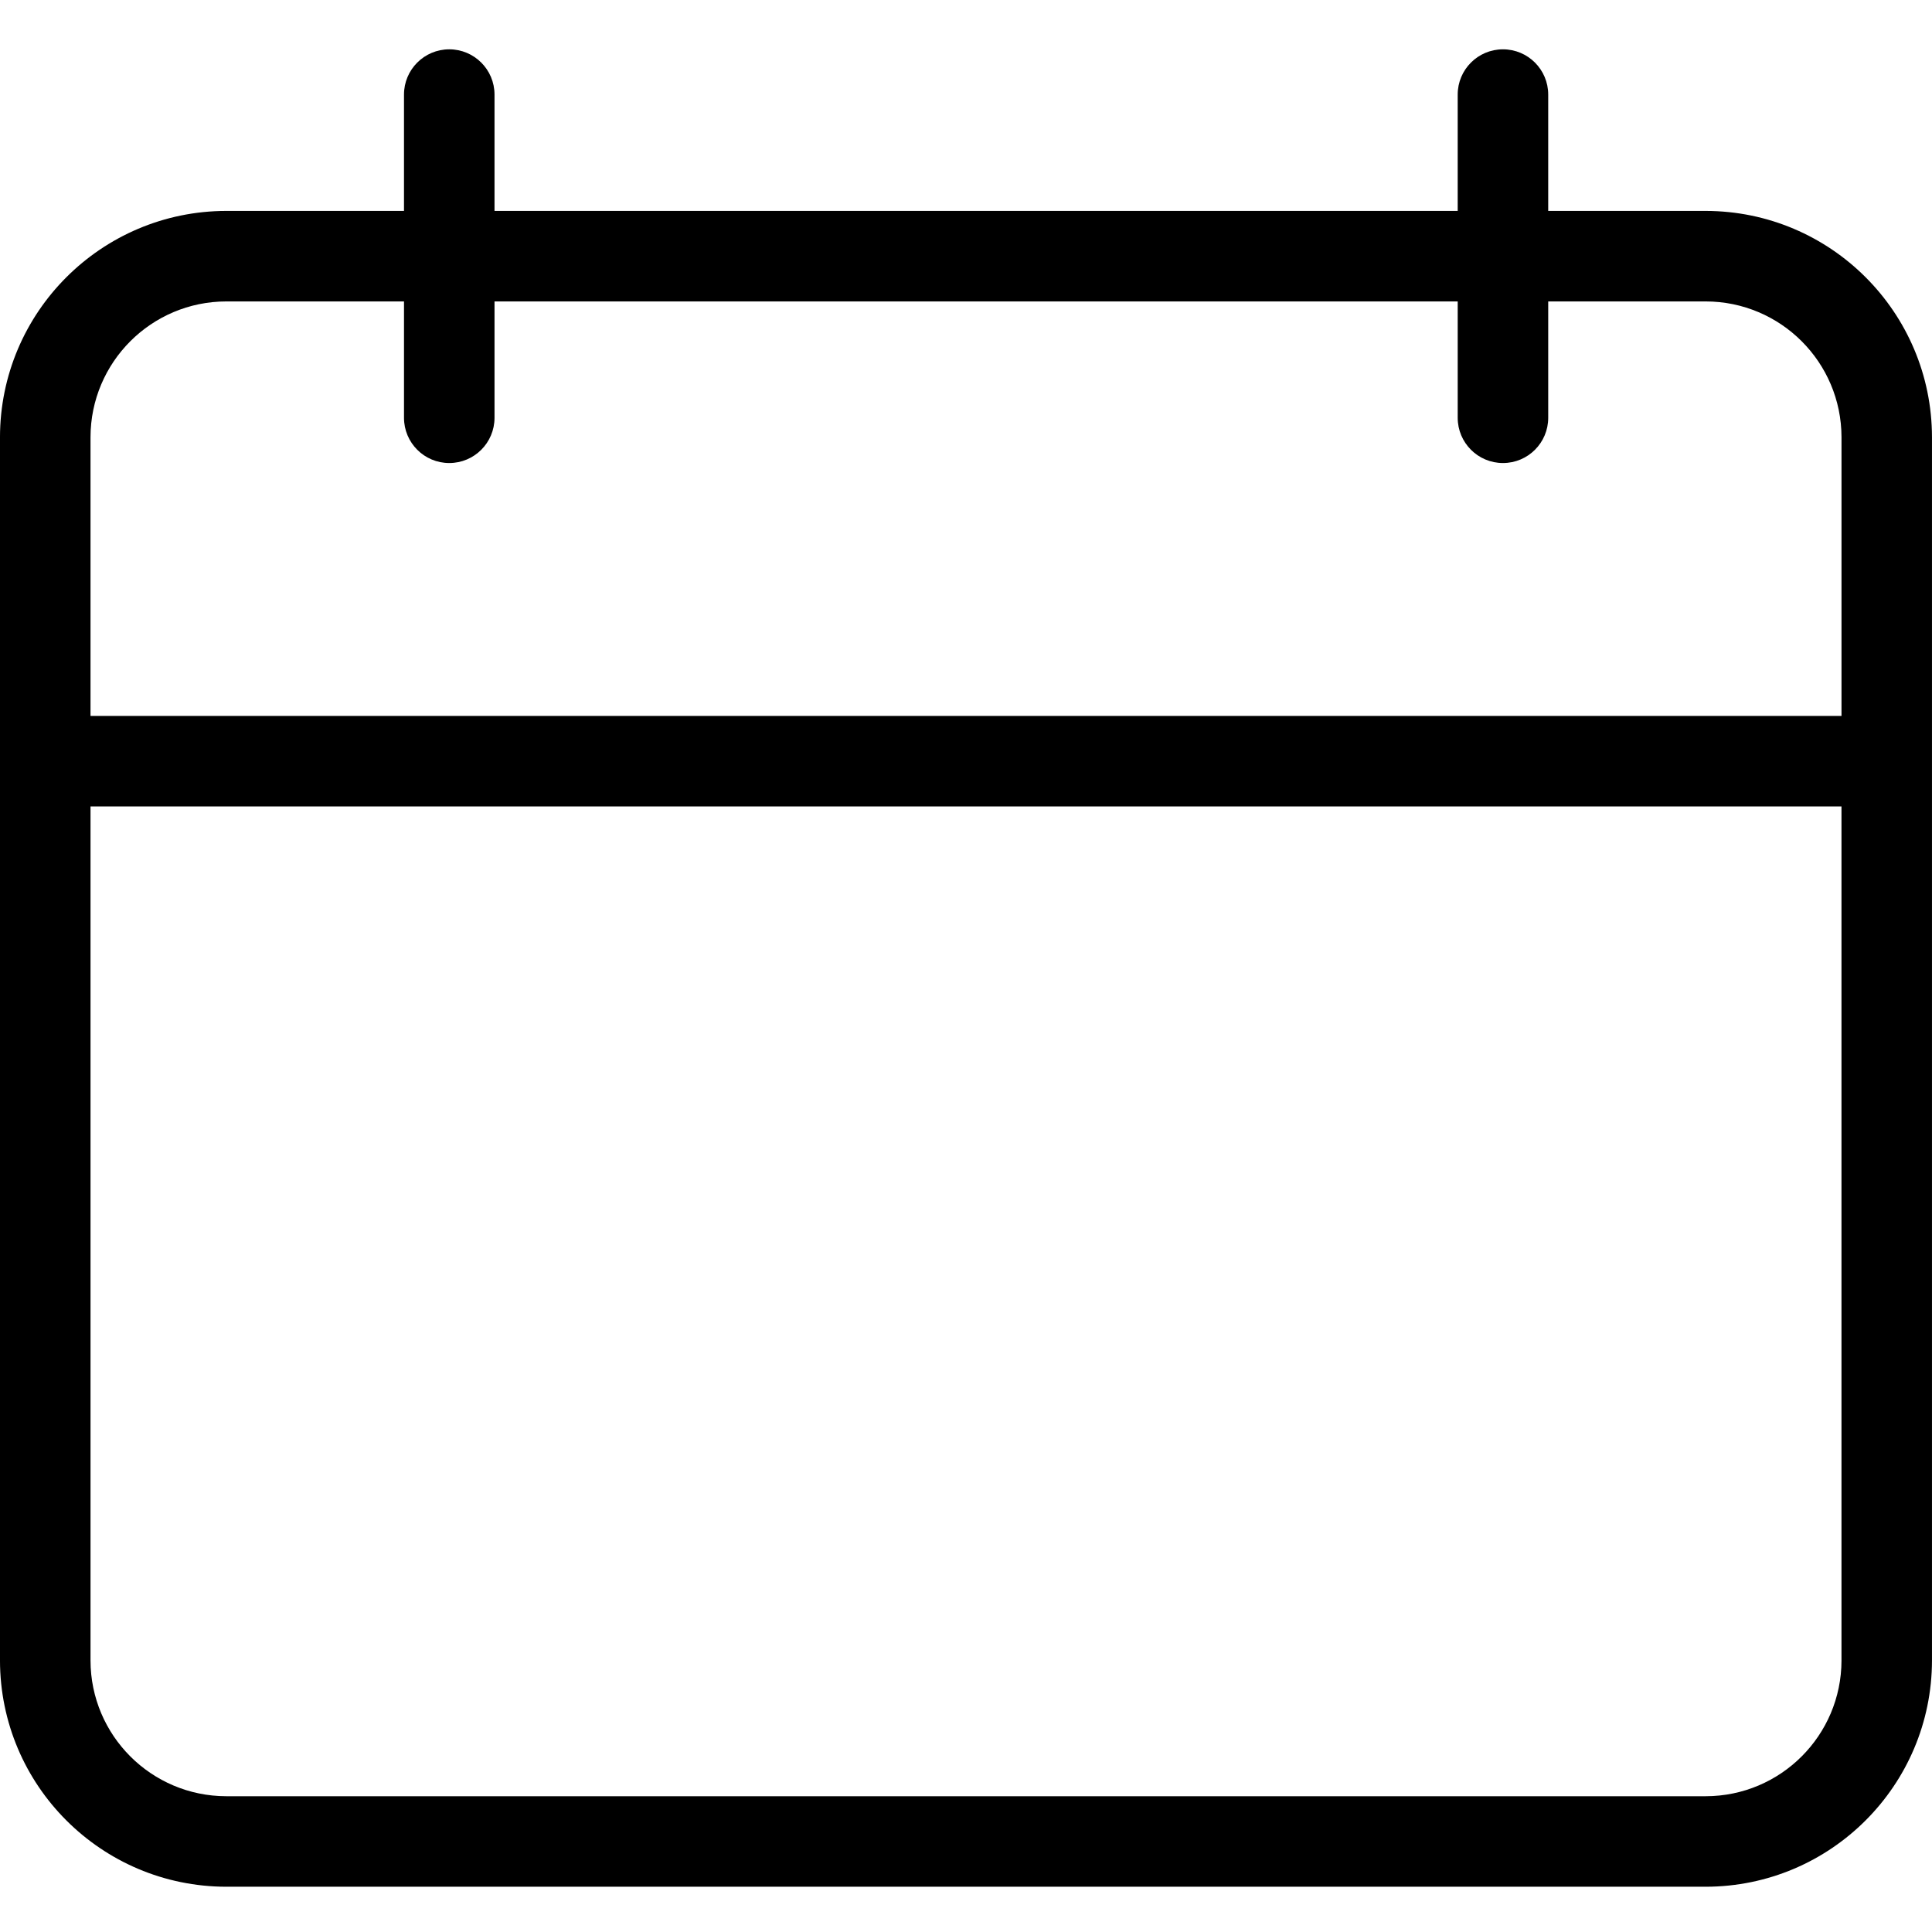 <svg height="426pt" viewBox="0 -10 426.9 426" width="426pt" xmlns="http://www.w3.org/2000/svg"><path d="m376.902 36.156h-34.805v-25.707c0-5.523-4.477-10-10-10-5.523 0-10 4.477-10 10v25.707h-212.828v-25.707c0-5.523-4.48-10-10-10-5.523 0-10 4.477-10 10v25.707h-39.27c-27.602.031-49.969 22.402-50 50v270.293c.031 27.602 22.398 49.969 50 50h326.898c27.602-.031 49.969-22.398 50-50v-270.293c-.031-27.598-22.395-49.965-49.996-50zm30 320.293c-.02 16.562-13.441 29.98-30 30h-326.902c-16.562-.02-29.98-13.438-30-30v-188.707h386.898v188.707zm-386.902-208.707v-61.586c.02-16.559 13.438-29.98 30-30h39.27v25.707c0 5.523 4.477 10 10 10 5.523 0 10-4.477 10-10v-25.707h212.828v25.707c0 5.523 4.477 10 10 10 5.523 0 10-4.477 10-10v-25.707h34.805c16.562.02 29.98 13.441 30 30v61.586zm0 0"/></svg>